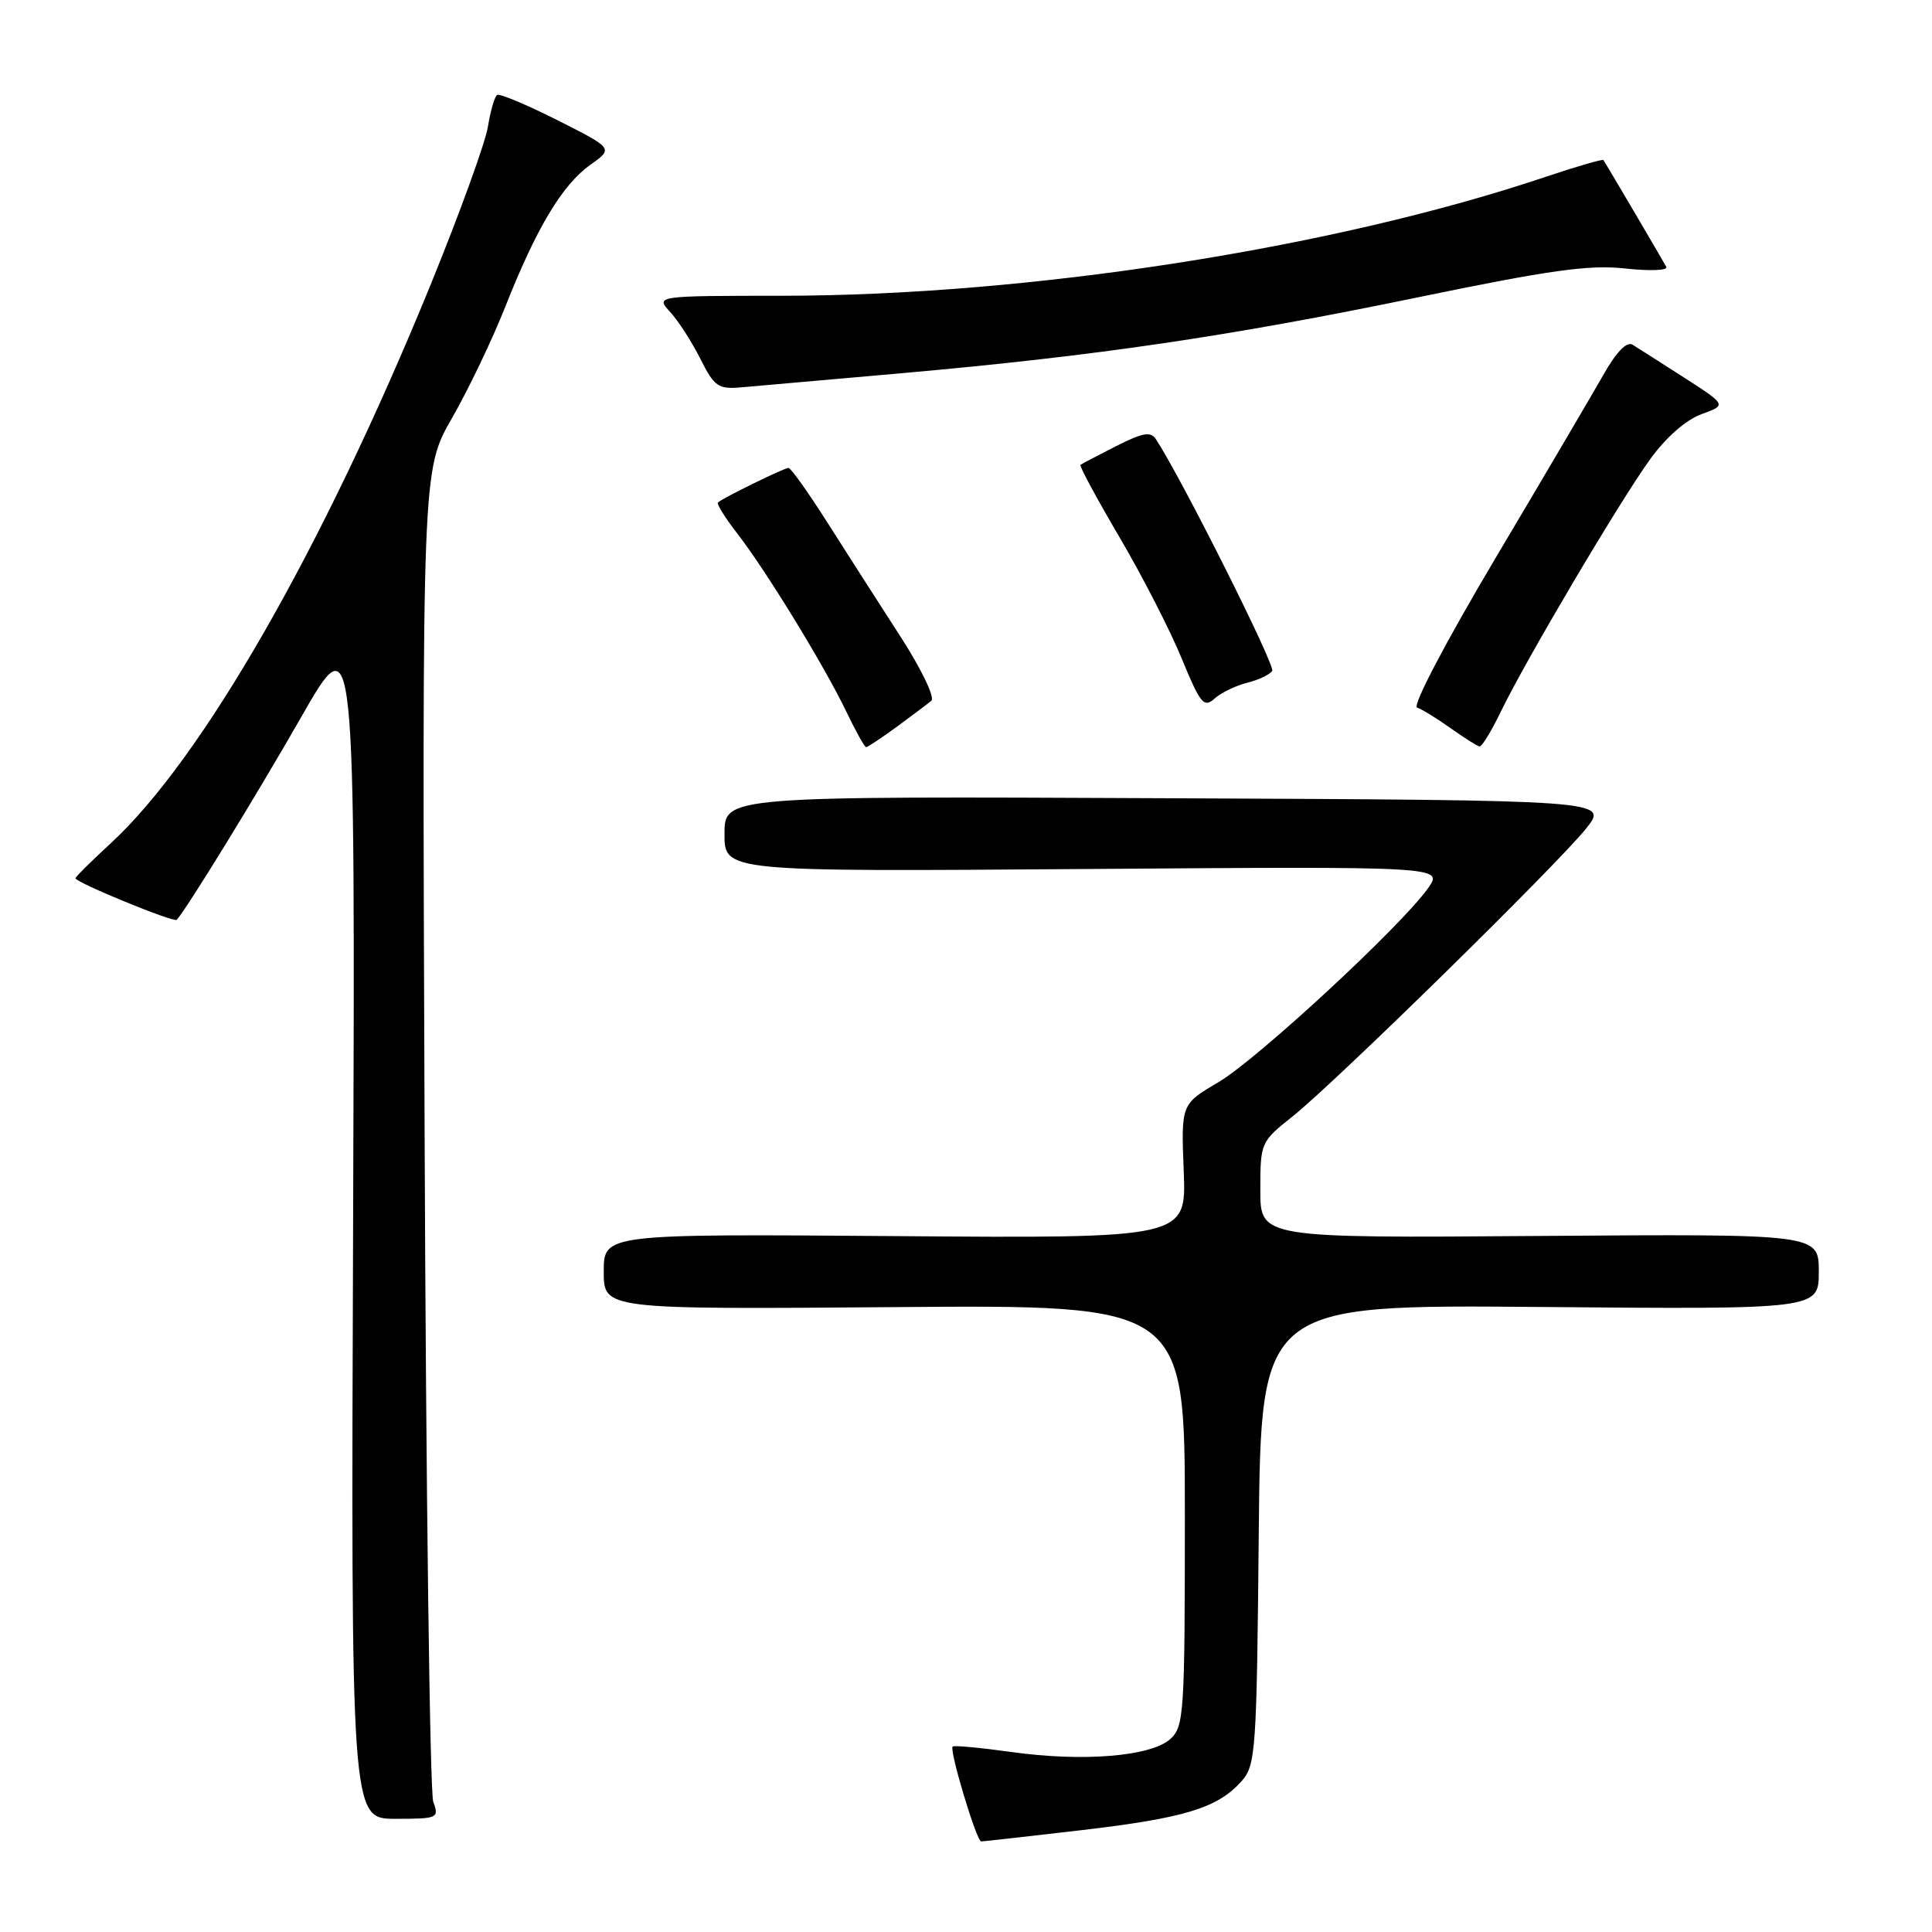 <?xml version="1.0" encoding="UTF-8" standalone="no"?>
<!DOCTYPE svg PUBLIC "-//W3C//DTD SVG 1.1//EN" "http://www.w3.org/Graphics/SVG/1.1/DTD/svg11.dtd" >
<svg xmlns="http://www.w3.org/2000/svg" xmlns:xlink="http://www.w3.org/1999/xlink" version="1.1" viewBox="0 0 256 256">
 <g >
 <path fill="currentColor"
d=" M 143.27 242.51 C 156.96 240.91 161.35 239.57 164.50 236.03 C 166.39 233.91 166.52 232.16 166.79 203.33 C 167.08 172.87 167.08 172.87 204.04 173.18 C 241.00 173.50 241.00 173.50 241.00 168.50 C 241.00 163.50 241.00 163.50 204.00 163.77 C 167.00 164.05 167.00 164.05 167.00 157.69 C 167.00 151.41 167.05 151.29 171.25 147.95 C 176.90 143.46 206.41 114.50 210.18 109.77 C 213.14 106.03 213.14 106.03 154.57 105.77 C 96.00 105.50 96.00 105.50 96.00 110.50 C 96.00 115.50 96.00 115.50 143.64 115.15 C 191.28 114.80 191.28 114.80 189.21 117.71 C 185.61 122.77 166.57 140.38 161.43 143.41 C 156.50 146.31 156.50 146.31 156.85 155.20 C 157.20 164.09 157.20 164.09 118.60 163.79 C 80.00 163.50 80.00 163.50 80.00 168.50 C 80.00 173.50 80.00 173.50 118.50 173.20 C 157.00 172.89 157.00 172.89 157.00 200.79 C 157.00 227.06 156.89 228.79 155.07 230.43 C 152.52 232.74 143.48 233.48 134.03 232.15 C 129.92 231.58 126.42 231.25 126.23 231.43 C 125.76 231.90 129.40 244.00 130.01 244.00 C 130.28 244.00 136.25 243.33 143.27 242.51 Z  M 57.41 238.75 C 56.96 237.51 56.44 197.31 56.26 149.40 C 55.93 62.30 55.93 62.30 59.89 55.40 C 62.07 51.61 65.26 44.94 66.98 40.58 C 71.10 30.16 74.51 24.49 78.23 21.83 C 81.28 19.67 81.28 19.67 73.89 15.94 C 69.83 13.89 66.22 12.38 65.88 12.58 C 65.54 12.79 64.99 14.68 64.65 16.80 C 64.31 18.91 60.86 28.41 56.98 37.92 C 42.76 72.71 26.76 100.63 14.64 111.77 C 12.09 114.12 10.00 116.19 10.00 116.37 C 10.00 116.93 23.05 122.28 23.42 121.88 C 24.75 120.42 33.97 105.41 39.92 95.00 C 47.07 82.50 47.07 82.50 46.79 161.75 C 46.50 241.00 46.50 241.00 52.37 241.00 C 58.03 241.00 58.20 240.92 57.41 238.75 Z  M 118.82 96.31 C 120.84 94.82 122.91 93.27 123.41 92.85 C 123.91 92.43 122.08 88.63 119.28 84.29 C 116.51 80.01 112.18 73.24 109.64 69.25 C 107.11 65.26 104.79 62.00 104.48 62.00 C 103.91 62.00 95.82 65.96 95.13 66.58 C 94.93 66.76 96.08 68.62 97.70 70.70 C 101.50 75.60 109.19 88.16 112.12 94.25 C 113.37 96.86 114.56 99.00 114.77 99.00 C 114.97 99.00 116.79 97.79 118.82 96.31 Z  M 198.89 94.25 C 202.17 87.47 214.66 66.35 218.69 60.80 C 220.76 57.94 223.42 55.62 225.45 54.88 C 228.80 53.67 228.80 53.67 223.15 50.03 C 220.04 48.03 216.96 46.07 216.31 45.67 C 215.54 45.21 214.14 46.67 212.42 49.73 C 210.93 52.35 204.52 63.25 198.17 73.94 C 191.56 85.07 187.11 93.54 187.77 93.76 C 188.39 93.96 190.39 95.19 192.20 96.48 C 194.02 97.77 195.75 98.87 196.05 98.91 C 196.35 98.96 197.63 96.86 198.89 94.25 Z  M 165.26 90.47 C 166.78 90.09 168.27 89.38 168.57 88.89 C 169.01 88.18 156.56 63.37 153.16 58.19 C 152.48 57.14 151.42 57.33 147.90 59.11 C 145.48 60.34 143.35 61.46 143.17 61.59 C 142.98 61.72 145.31 66.03 148.33 71.17 C 151.35 76.30 155.06 83.54 156.58 87.25 C 159.05 93.25 159.52 93.84 160.93 92.57 C 161.79 91.79 163.74 90.85 165.26 90.47 Z  M 119.50 49.45 C 145.19 47.17 162.74 44.59 187.68 39.44 C 205.48 35.76 210.58 35.05 215.38 35.58 C 218.61 35.93 221.05 35.84 220.79 35.36 C 220.22 34.31 212.75 21.61 212.46 21.21 C 212.35 21.06 208.81 22.08 204.60 23.50 C 176.57 32.91 136.29 39.17 103.67 39.19 C 86.84 39.20 86.84 39.20 88.81 41.35 C 89.89 42.53 91.69 45.33 92.81 47.56 C 94.64 51.21 95.17 51.59 98.17 51.33 C 100.00 51.17 109.60 50.33 119.50 49.45 Z "/>
</g>
</svg>
